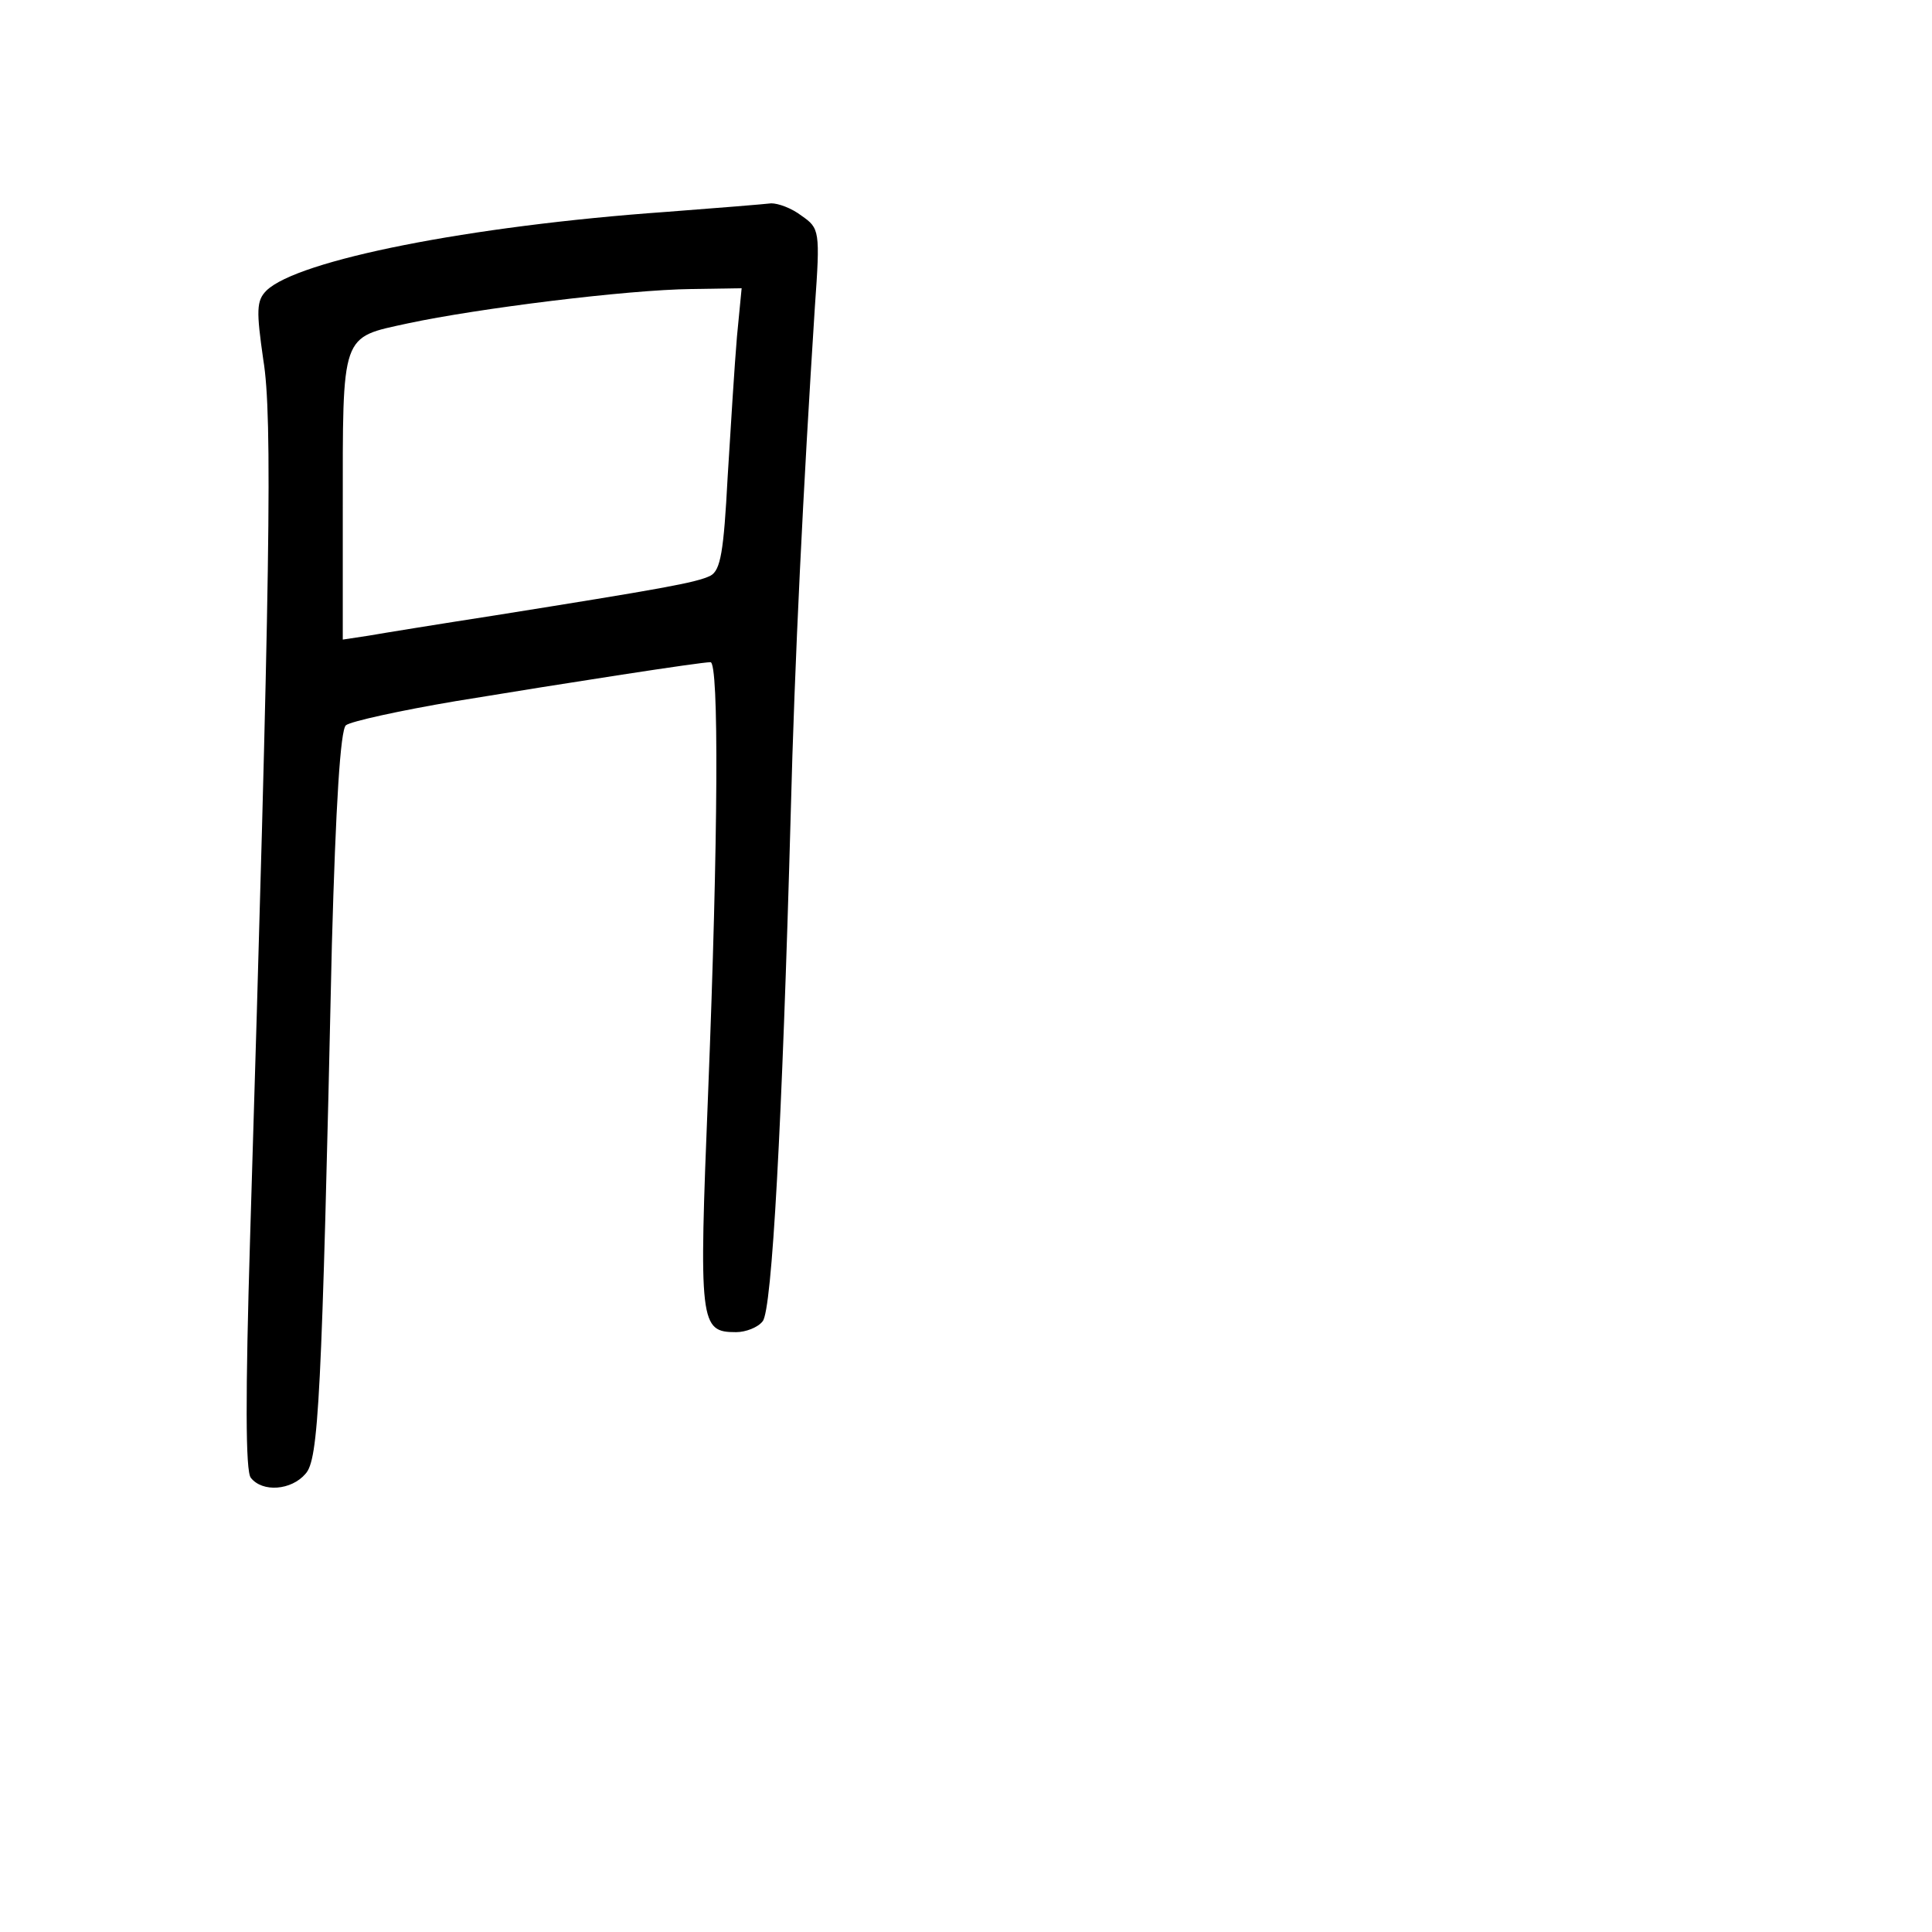 <?xml version="1.0" standalone="no"?>
<!DOCTYPE svg PUBLIC "-//W3C//DTD SVG 20010904//EN"
 "http://www.w3.org/TR/2001/REC-SVG-20010904/DTD/svg10.dtd">
<svg version="1.0" xmlns="http://www.w3.org/2000/svg"
 width="248pt" height="248pt" viewBox="0 0 248 248"
 preserveAspectRatio="xMidYMid meet">
<g transform="translate(0,248) scale(0.1,-0.1)"
fill="#000000" stroke="none">
<path d="M855 2208 c-253 -18 -473 -62 -513 -101 -13 -13 -13 -26 -4 -89 12
-72 9 -274 -17 -1128 -6 -199 -6 -299 1 -307 15 -19 52 -16 70 5 17 18 21 93
34 679 5 181 11 276 18 282 6 5 70 19 141 31 146 24 314 50 327 50 11 0 10
-225 -3 -552 -12 -298 -11 -308 36 -308 12 0 28 6 34 14 12 14 25 253 36 651
5 197 16 417 31 651 7 98 6 101 -17 117 -13 10 -30 16 -39 16 -8 -1 -69 -6
-135 -11z m91 -160 c-3 -35 -8 -116 -12 -181 -5 -95 -9 -119 -22 -126 -18 -9
-64 -17 -277 -51 -71 -11 -145 -23 -162 -26 l-33 -5 0 164 c0 232 -3 223 84
242 89 19 280 43 364 44 l64 1 -6 -62z"/>
</g>
</svg>
